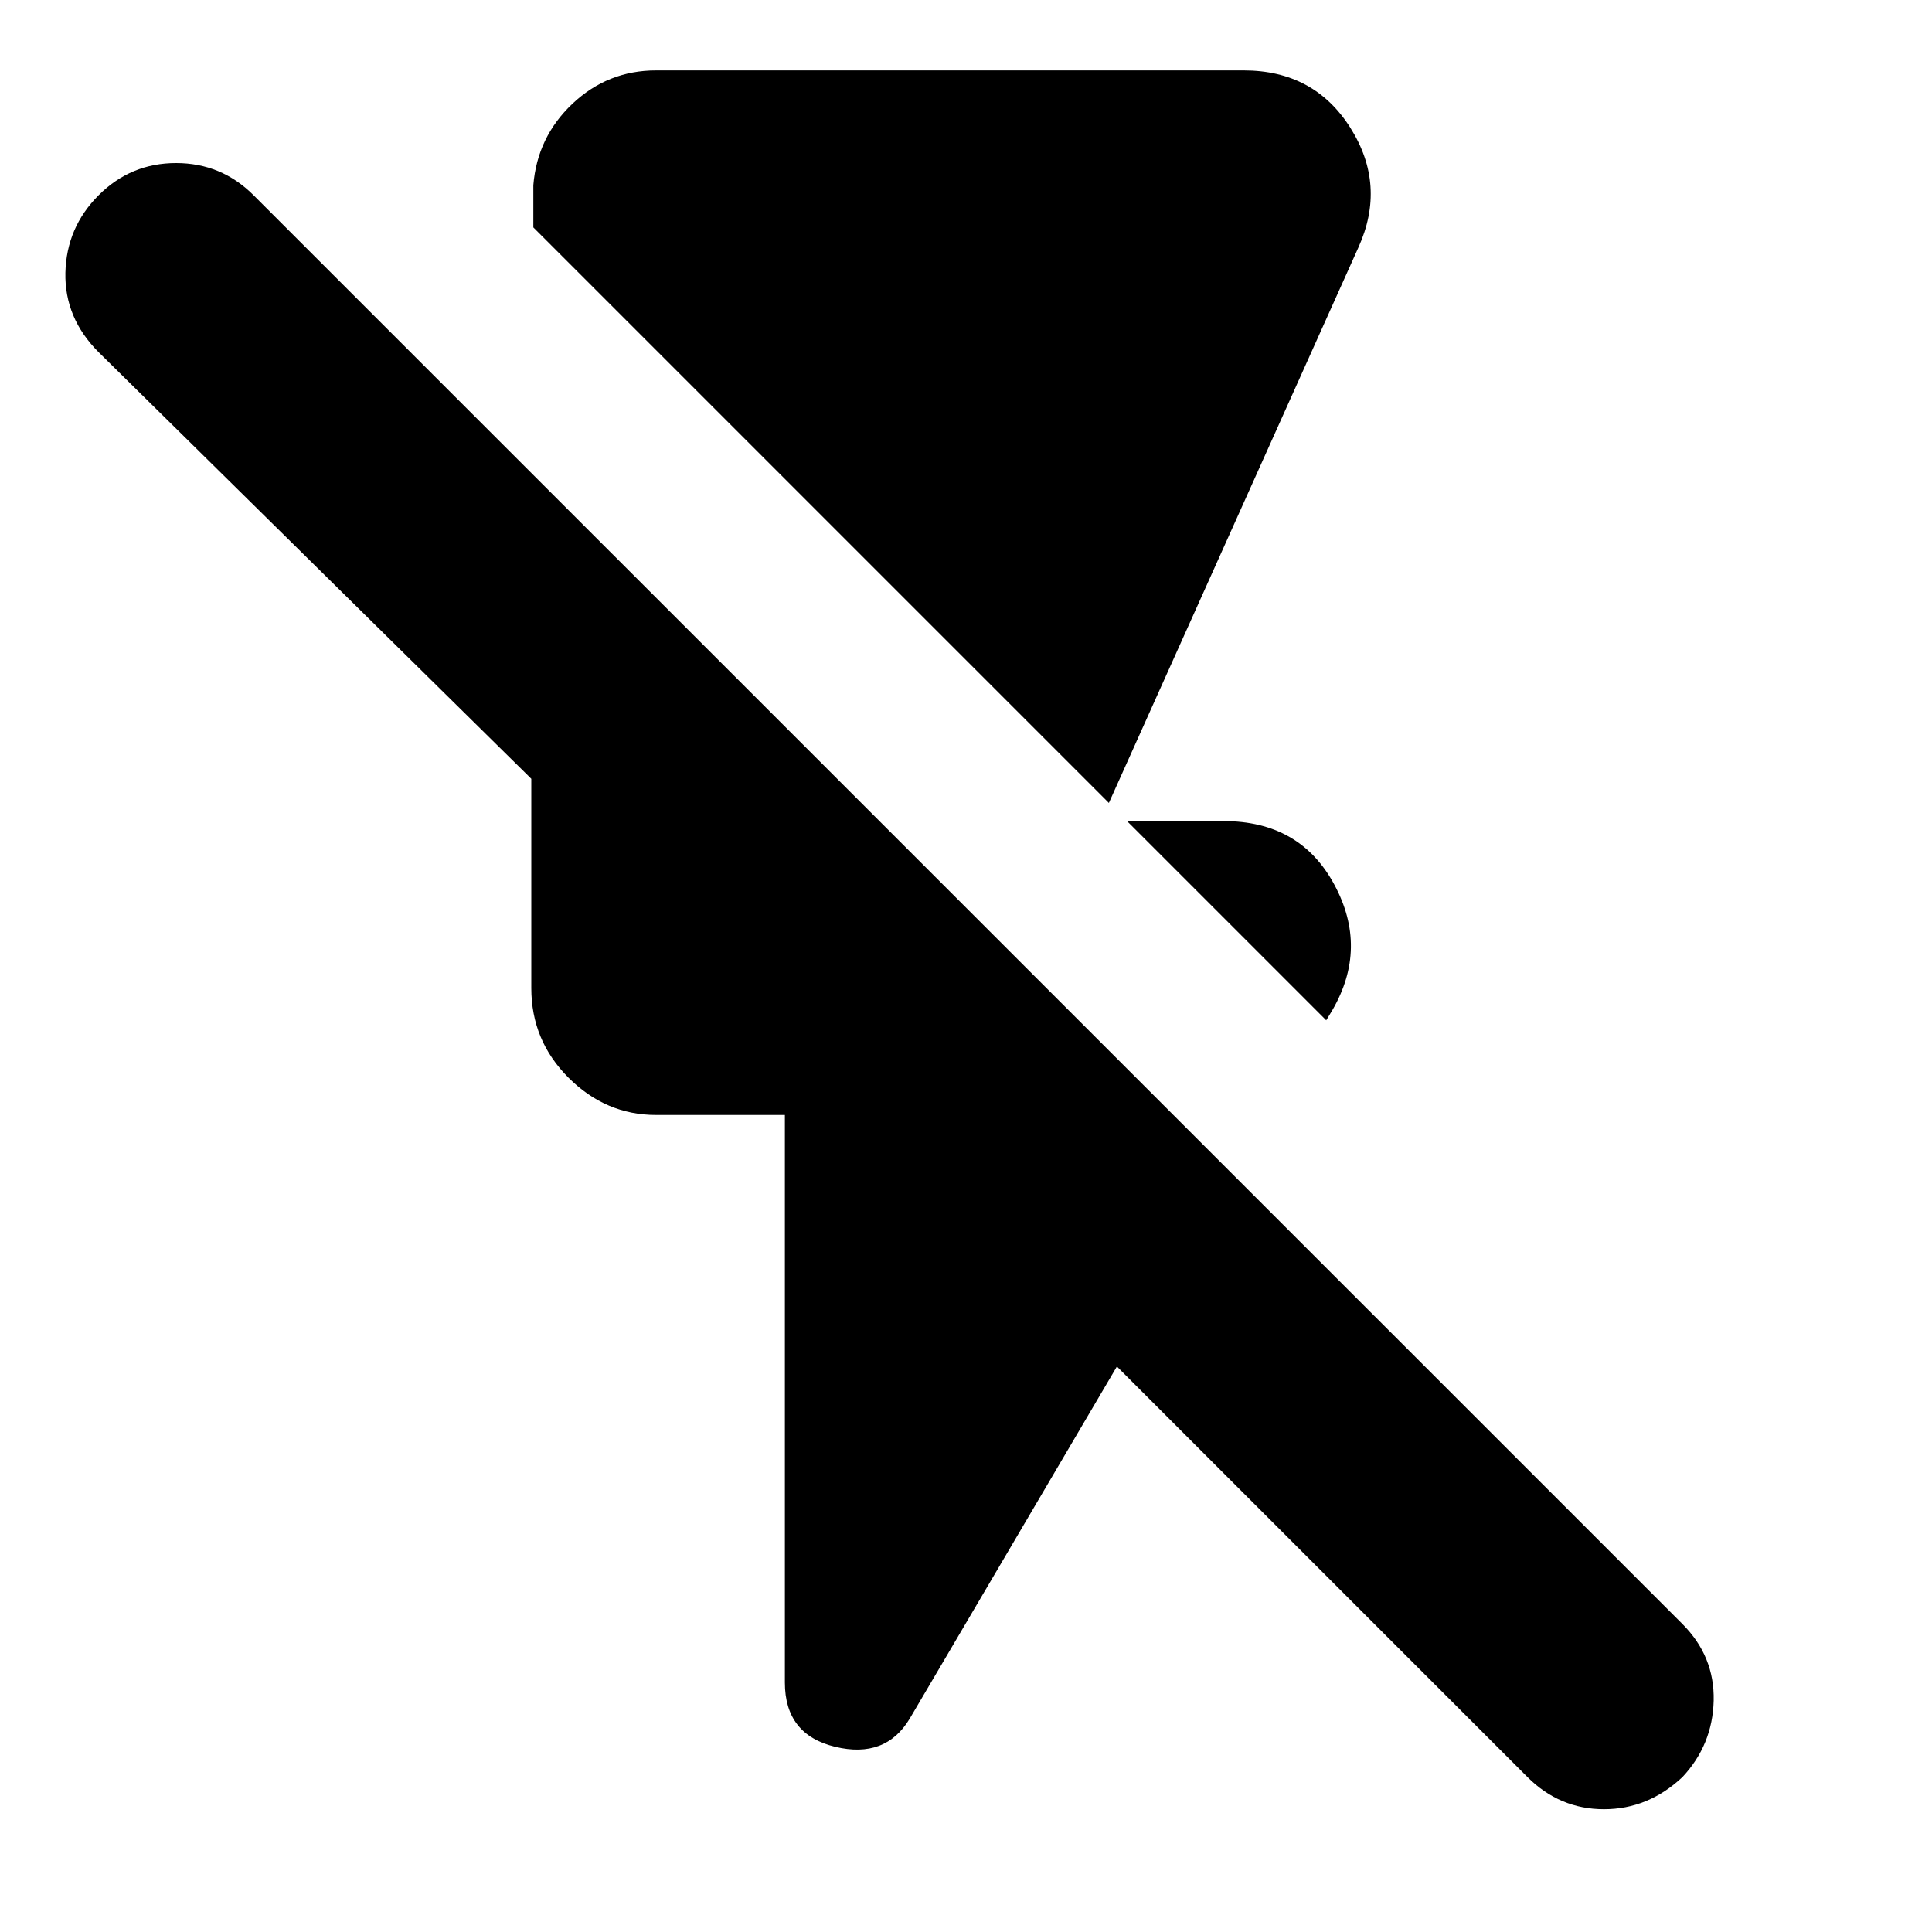 <svg xmlns="http://www.w3.org/2000/svg" height="20" width="20"><path d="M13.729 10.562 11.667 8.5H12.667Q13.458 8.5 13.812 9.156Q14.167 9.812 13.792 10.458ZM11.479 8.312 5.521 2.354V1.917Q5.562 1.417 5.927 1.073Q6.292 0.729 6.792 0.729H12.875Q13.604 0.729 13.979 1.323Q14.354 1.917 14.062 2.562ZM15.812 18.396 11.562 14.146 9.417 17.792Q9.167 18.208 8.646 18.083Q8.125 17.958 8.125 17.417V11.542H6.792Q6.271 11.542 5.885 11.156Q5.5 10.771 5.5 10.229V8.062L1.021 3.646Q0.667 3.292 0.677 2.823Q0.688 2.354 1.021 2.021Q1.354 1.688 1.823 1.688Q2.292 1.688 2.625 2.021L17.417 16.812Q17.75 17.146 17.74 17.604Q17.729 18.062 17.417 18.396Q17.062 18.729 16.604 18.729Q16.146 18.729 15.812 18.396Z"/></svg>